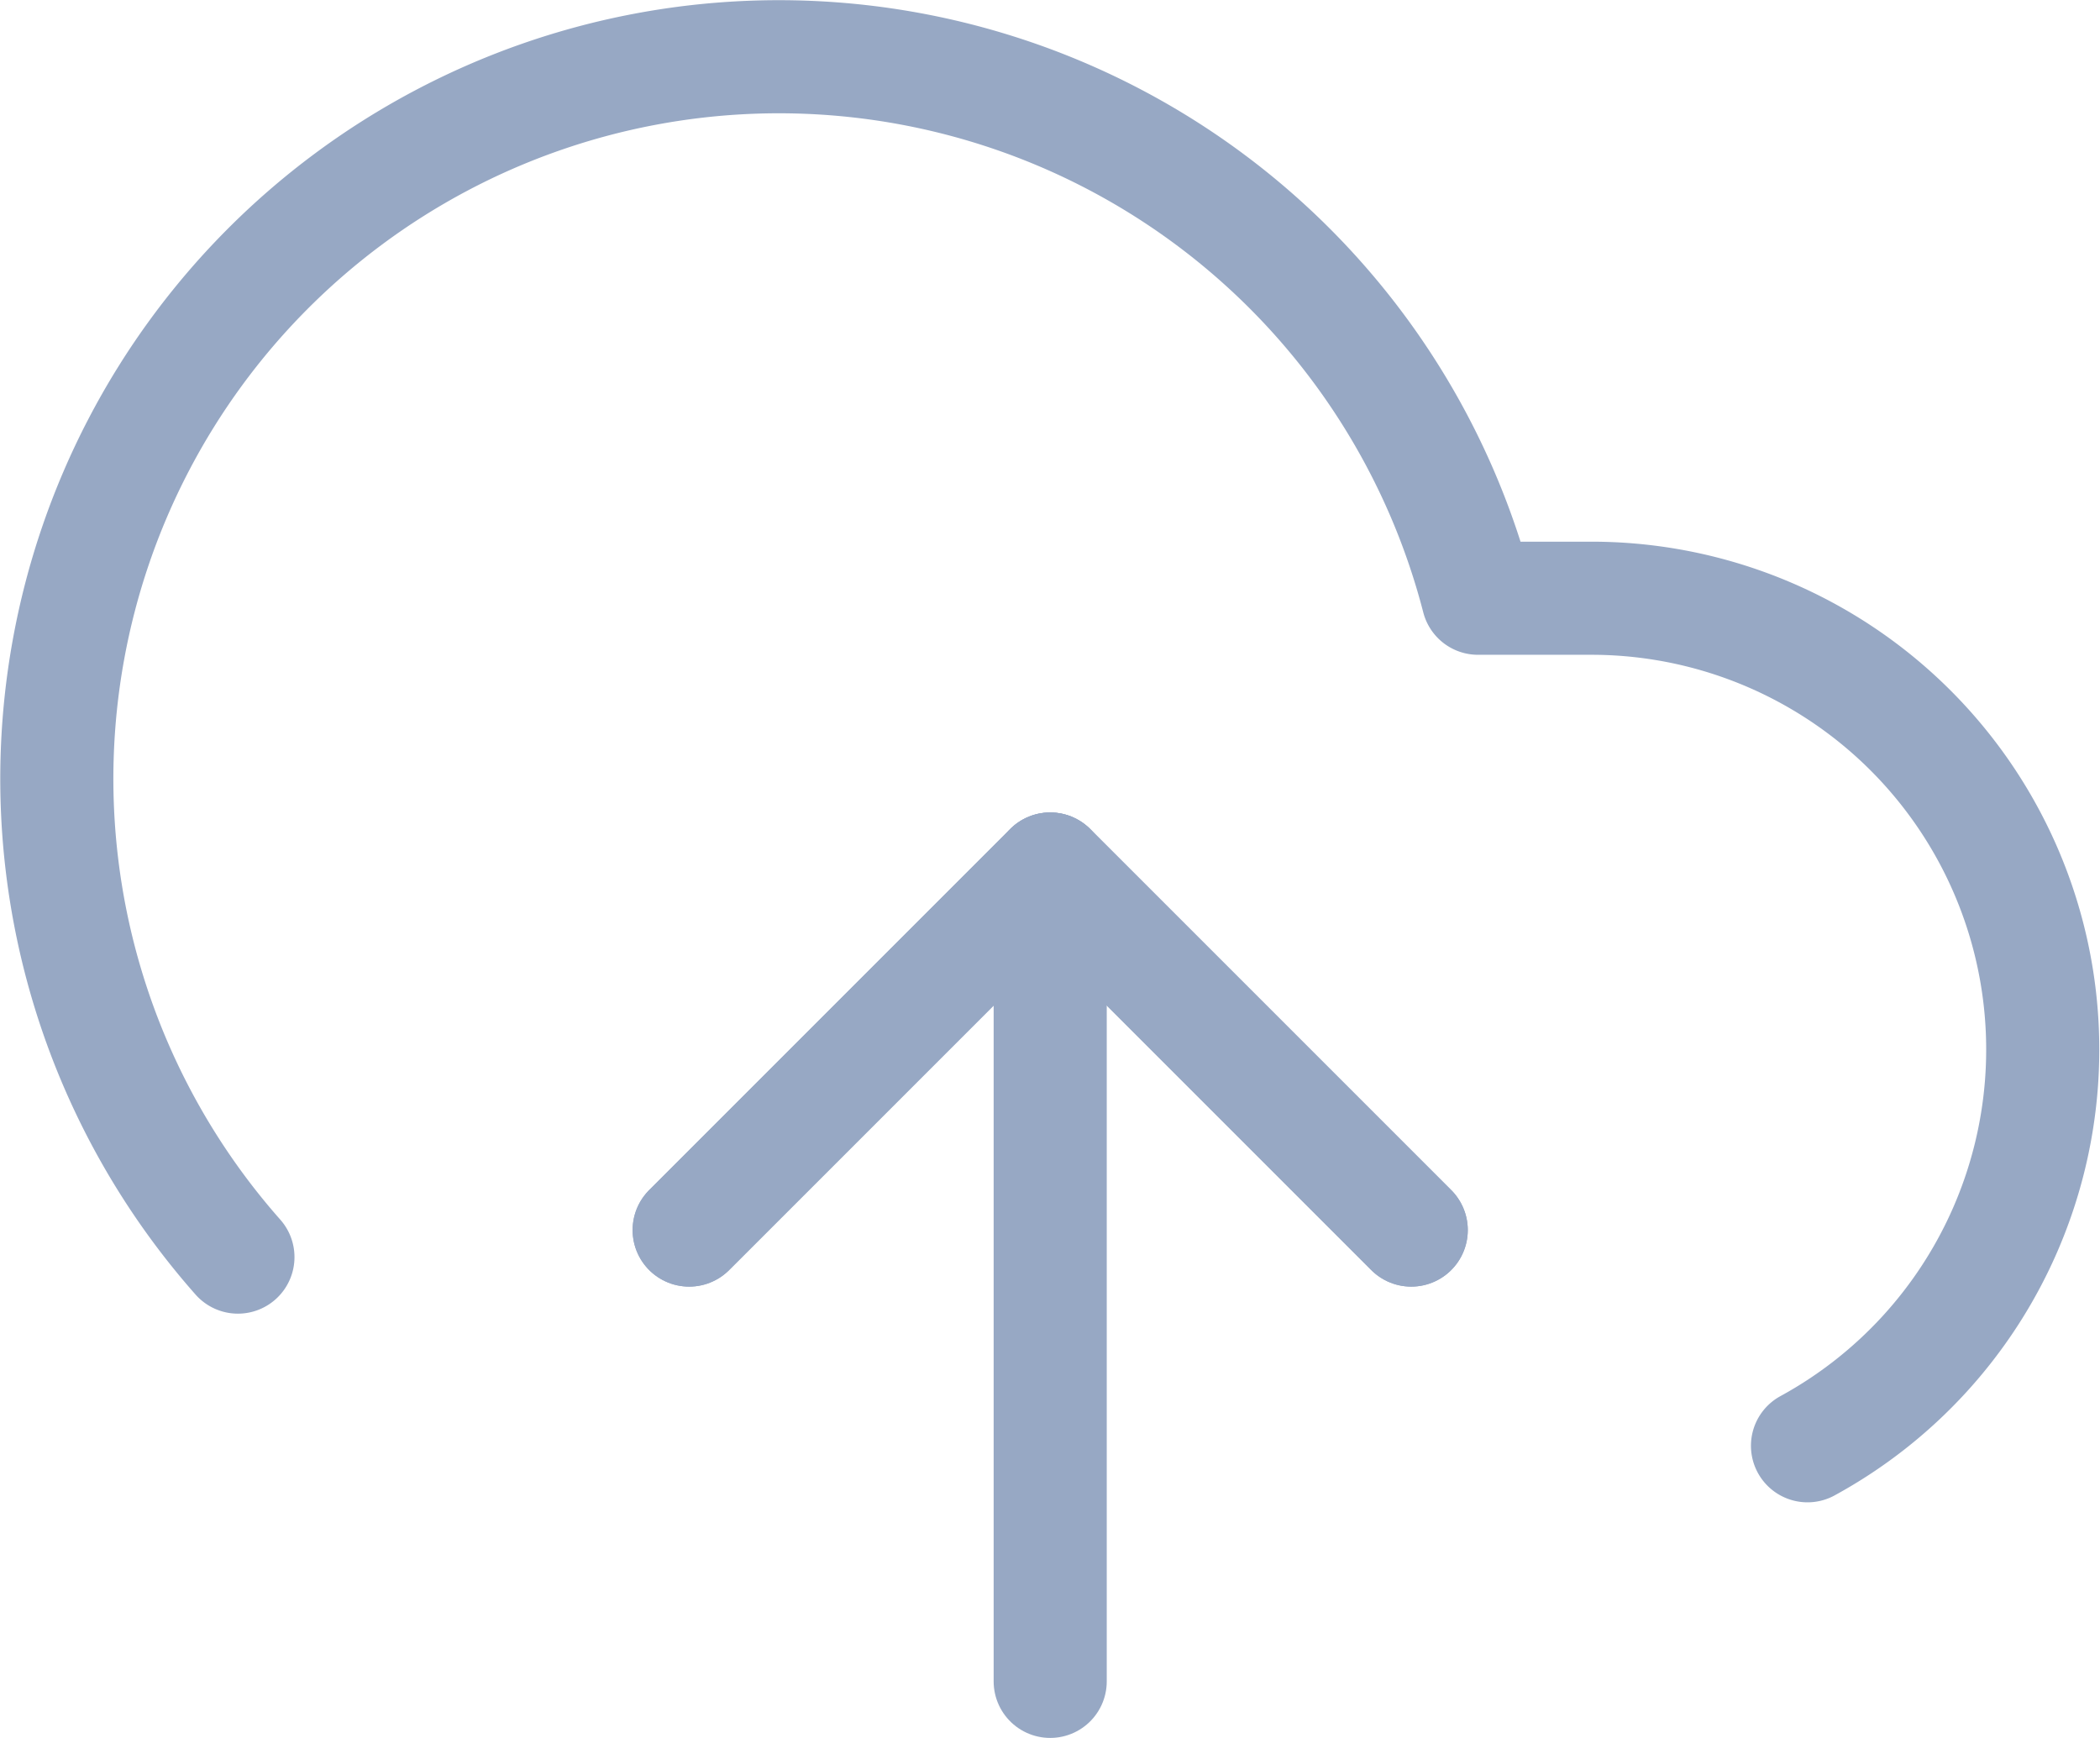 <svg xmlns="http://www.w3.org/2000/svg" width="37.133" height="30.729" viewBox="0 0 37.133 30.729">
  <g id="Icon_feather-upload-cloud" data-name="Icon feather-upload-cloud" transform="translate(-0.486 -3.498)">
    <path id="Path_107" data-name="Path 107" d="M24.768,24.384,18.384,18,12,24.384" transform="translate(0.672 0.864)" fill="none" stroke="#97a8c4" stroke-linecap="round" stroke-linejoin="round" stroke-width="2"/>
    <path id="Path_108" data-name="Path 108" d="M18,18V32.364" transform="translate(1.056 0.864)" fill="none" stroke="#97a8c4" stroke-linecap="round" stroke-linejoin="round" stroke-width="2"/>
    <path id="Path_109" data-name="Path 109" d="M32.447,29.062a7.98,7.98,0,0,0-3.814-14.986H26.621A12.768,12.768,0,1,0,4.693,25.726" fill="none" stroke="#97a8c4" stroke-linecap="round" stroke-linejoin="round" stroke-width="2"/>
    <path id="Path_110" data-name="Path 110" d="M24.768,24.384,18.384,18,12,24.384" transform="translate(0.672 0.864)" fill="none" stroke="#97a8c4" stroke-linecap="round" stroke-linejoin="round" stroke-width="2"/>
  </g>
</svg>

